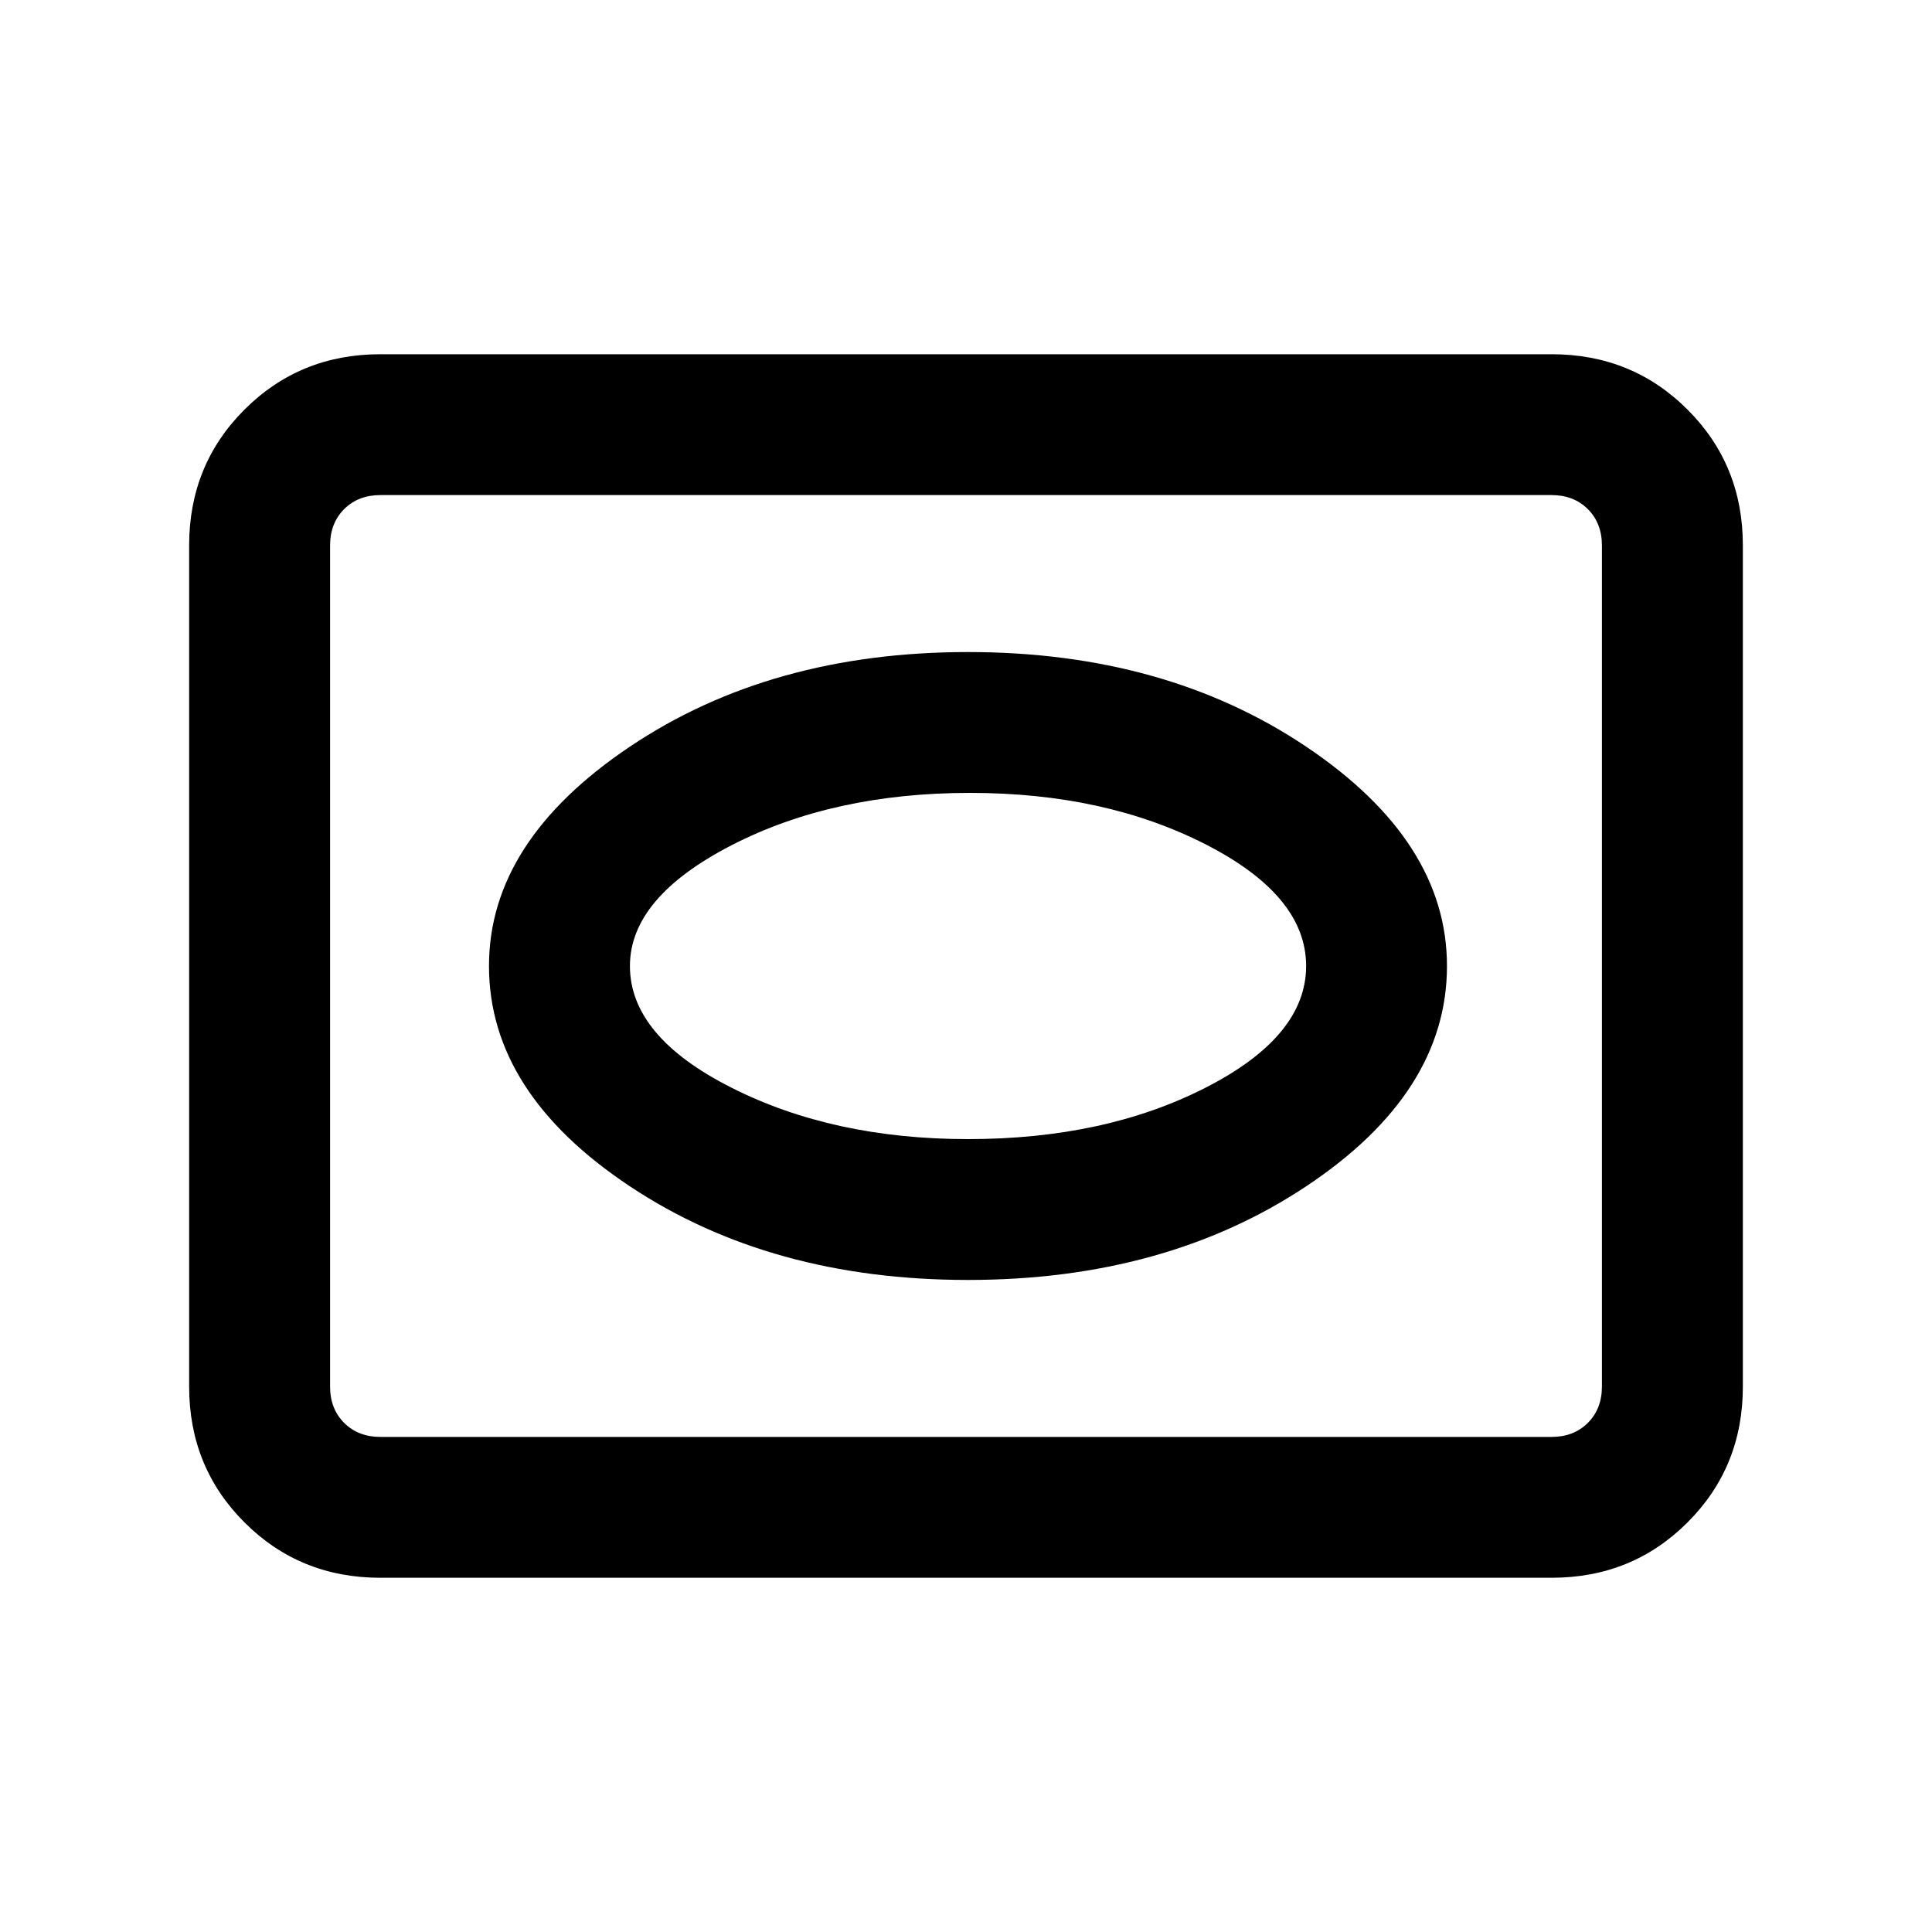 <svg xmlns="http://www.w3.org/2000/svg" height="20" width="20"><path d="M10.021 13.25q2.041 0 3.5-.969 1.458-.969 1.458-2.281 0-1.292-1.458-2.271-1.459-.979-3.5-.979-2.042 0-3.5.979Q5.062 8.708 5.062 10q0 1.312 1.459 2.281 1.458.969 3.5.969Zm0-1.458q-1.396 0-2.448-.532-1.052-.531-1.052-1.26 0-.708 1.052-1.25t2.469-.542q1.396 0 2.437.532 1.042.531 1.042 1.26t-1.042 1.26q-1.041.532-2.458.532Zm-6.083 4.541q-.834 0-1.407-.573-.573-.572-.573-1.406V5.646q0-.834.573-1.406.573-.573 1.407-.573h12.124q.834 0 1.407.573.573.572.573 1.406v8.708q0 .834-.573 1.406-.573.573-1.407.573Zm0-1.458h12.124q.23 0 .376-.146.145-.146.145-.375V5.646q0-.229-.145-.375-.146-.146-.376-.146H3.938q-.23 0-.376.146-.145.146-.145.375v8.708q0 .229.145.375.146.146.376.146ZM10 10Z"/></svg>